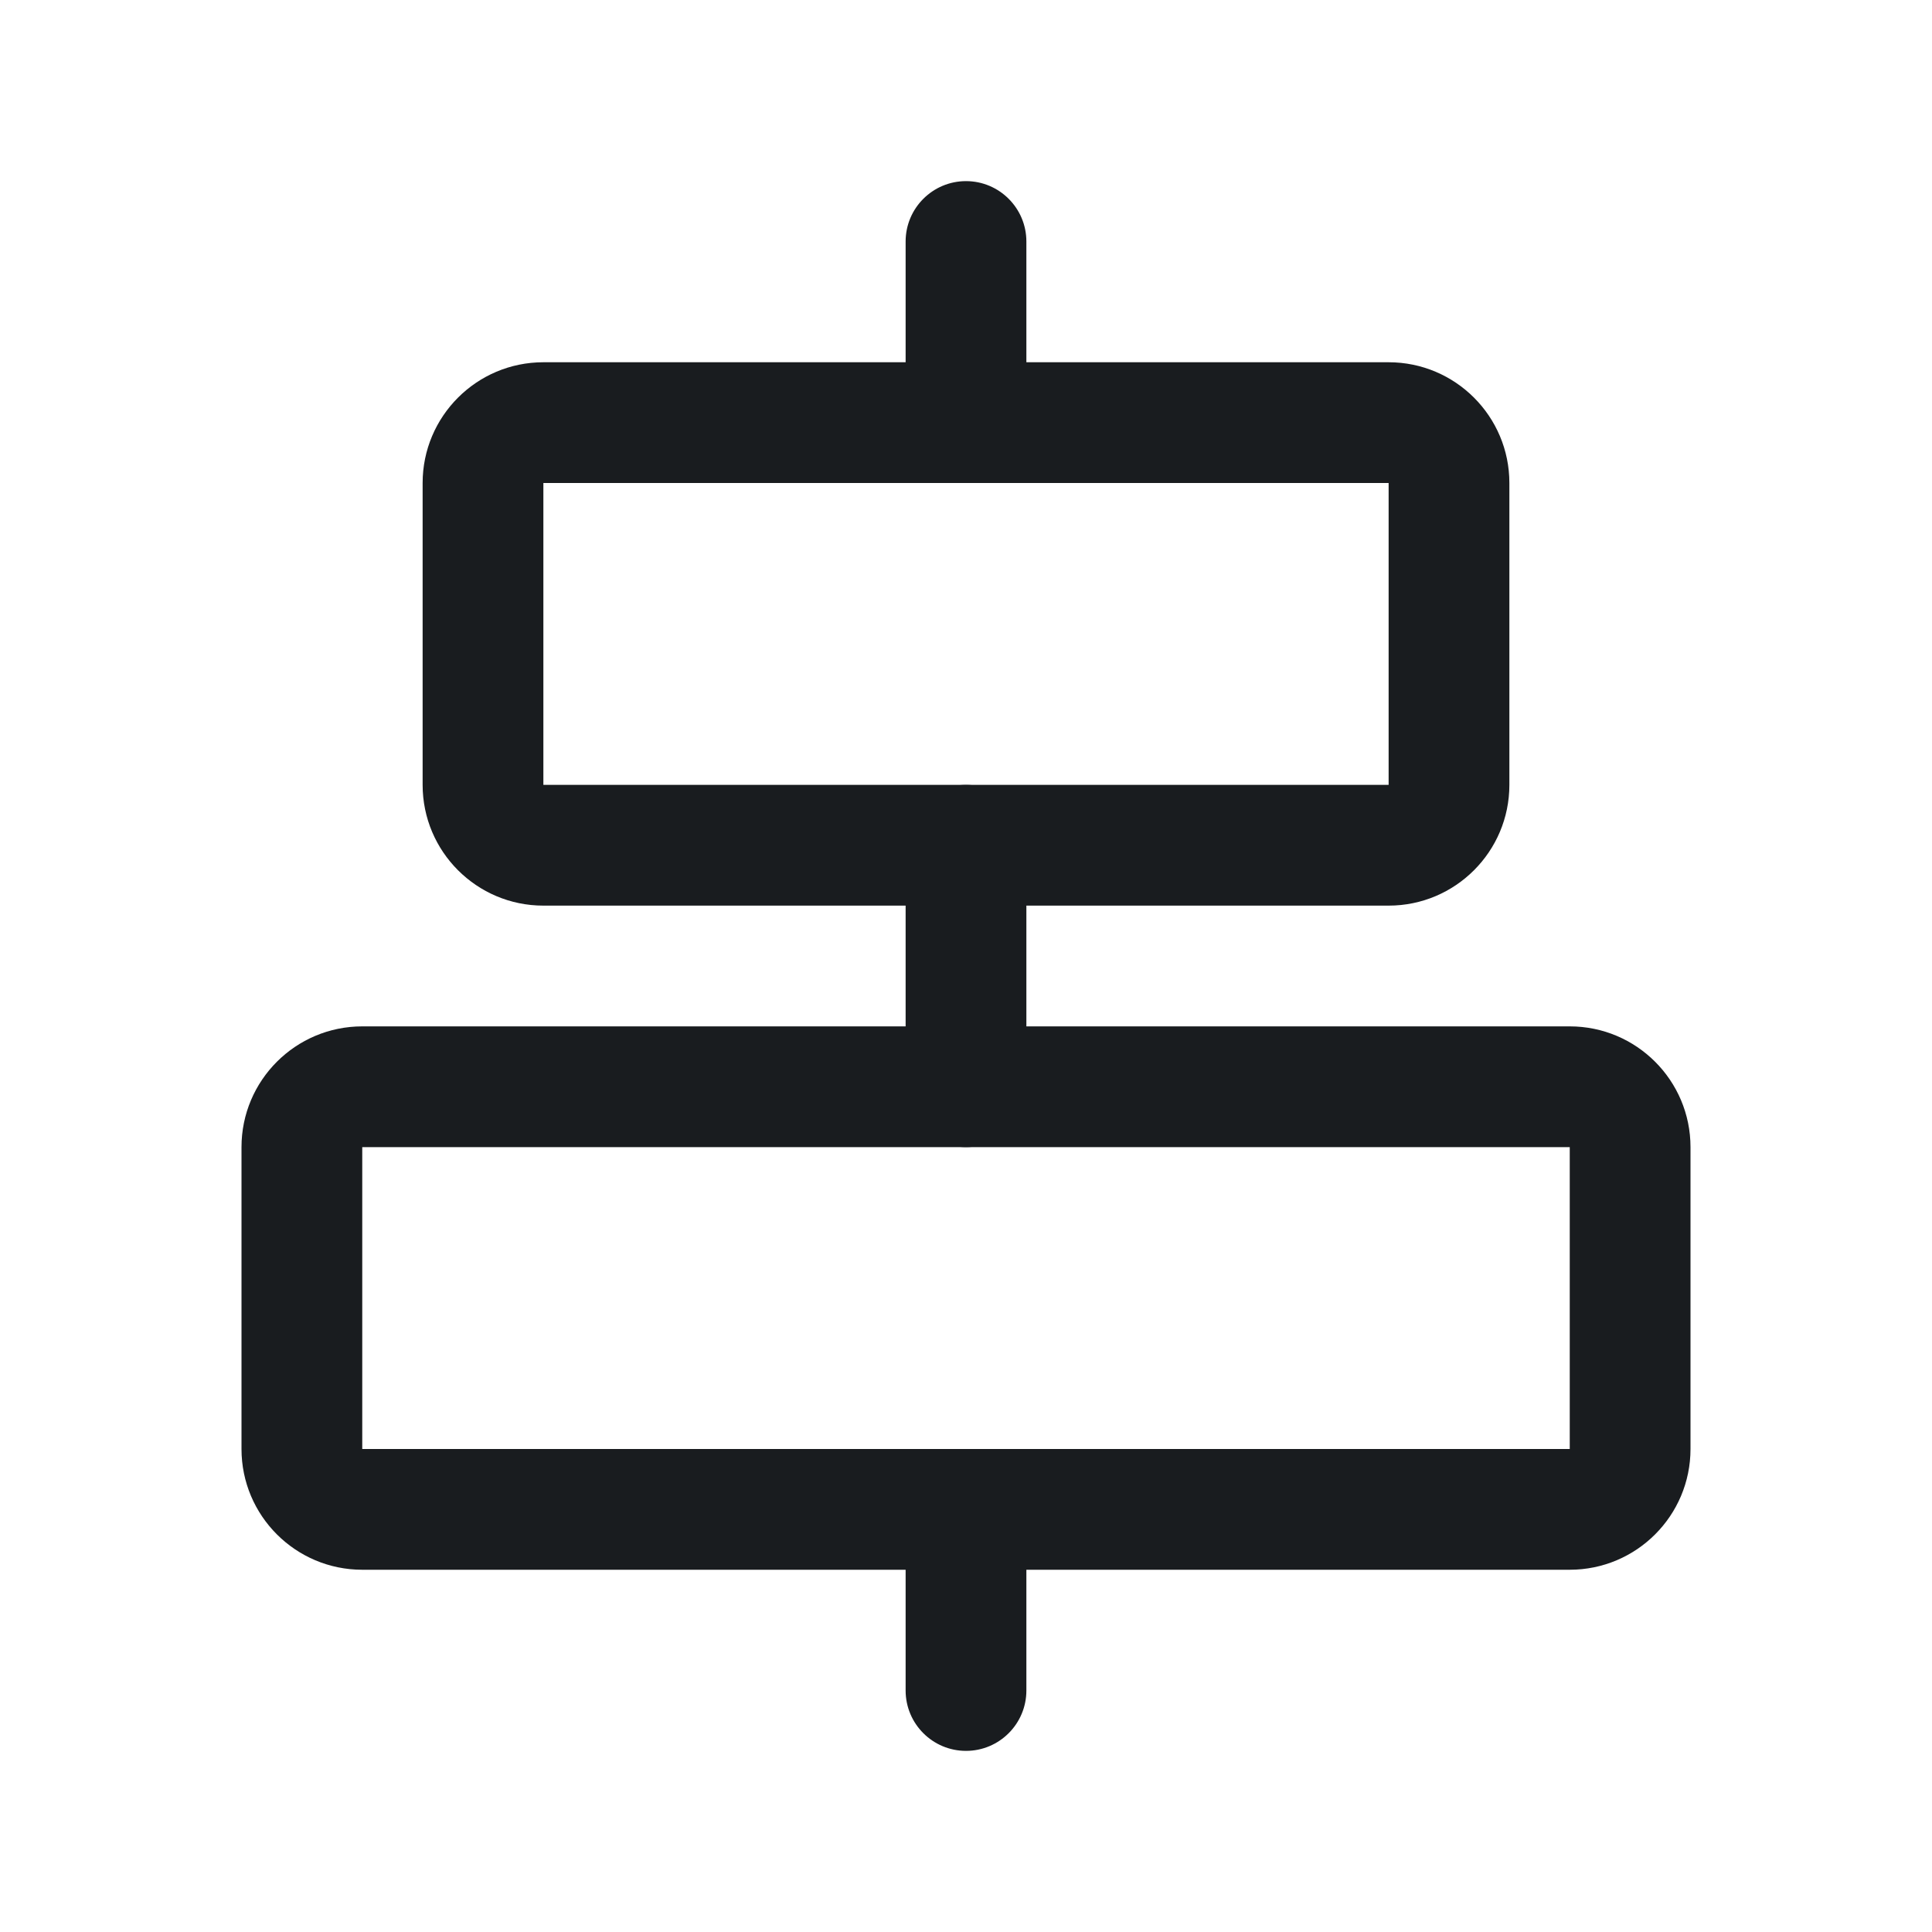 <svg width="24" height="24" viewBox="0 0 24 24" fill="none" xmlns="http://www.w3.org/2000/svg">
<path fill-rule="evenodd" clip-rule="evenodd" d="M12 2.25C12.414 2.25 12.75 2.586 12.75 3V5.25C12.75 5.664 12.414 6 12 6C11.586 6 11.25 5.664 11.25 5.25V3C11.25 2.586 11.586 2.25 12 2.25Z" fill="#191C1F"/>
<path fill-rule="evenodd" clip-rule="evenodd" d="M12 18C12.414 18 12.75 18.336 12.75 18.75V21C12.75 21.414 12.414 21.75 12 21.75C11.586 21.75 11.25 21.414 11.25 21V18.75C11.25 18.336 11.586 18 12 18Z" fill="#191C1F"/>
<path fill-rule="evenodd" clip-rule="evenodd" d="M12 9.75C12.414 9.75 12.75 10.086 12.75 10.5V13.5C12.75 13.914 12.414 14.25 12 14.25C11.586 14.25 11.25 13.914 11.25 13.5V10.5C11.25 10.086 11.586 9.75 12 9.75Z" fill="#191C1F"/>
<path fill-rule="evenodd" clip-rule="evenodd" d="M5.25 6C5.25 5.172 5.922 4.5 6.75 4.5H17.25C18.078 4.5 18.75 5.172 18.75 6V9.75C18.75 10.578 18.078 11.25 17.25 11.25H6.75C5.922 11.25 5.25 10.578 5.25 9.75V6ZM17.25 6H6.75V9.75H17.25V6Z" fill="#191C1F"/>
<path fill-rule="evenodd" clip-rule="evenodd" d="M3 14.25C3 13.422 3.672 12.75 4.5 12.75H19.5C20.328 12.75 21 13.422 21 14.25V18C21 18.828 20.328 19.5 19.5 19.5H4.5C3.672 19.5 3 18.828 3 18V14.25ZM19.5 14.25H4.5V18H19.5V14.25Z" fill="#191C1F"/>
</svg>
